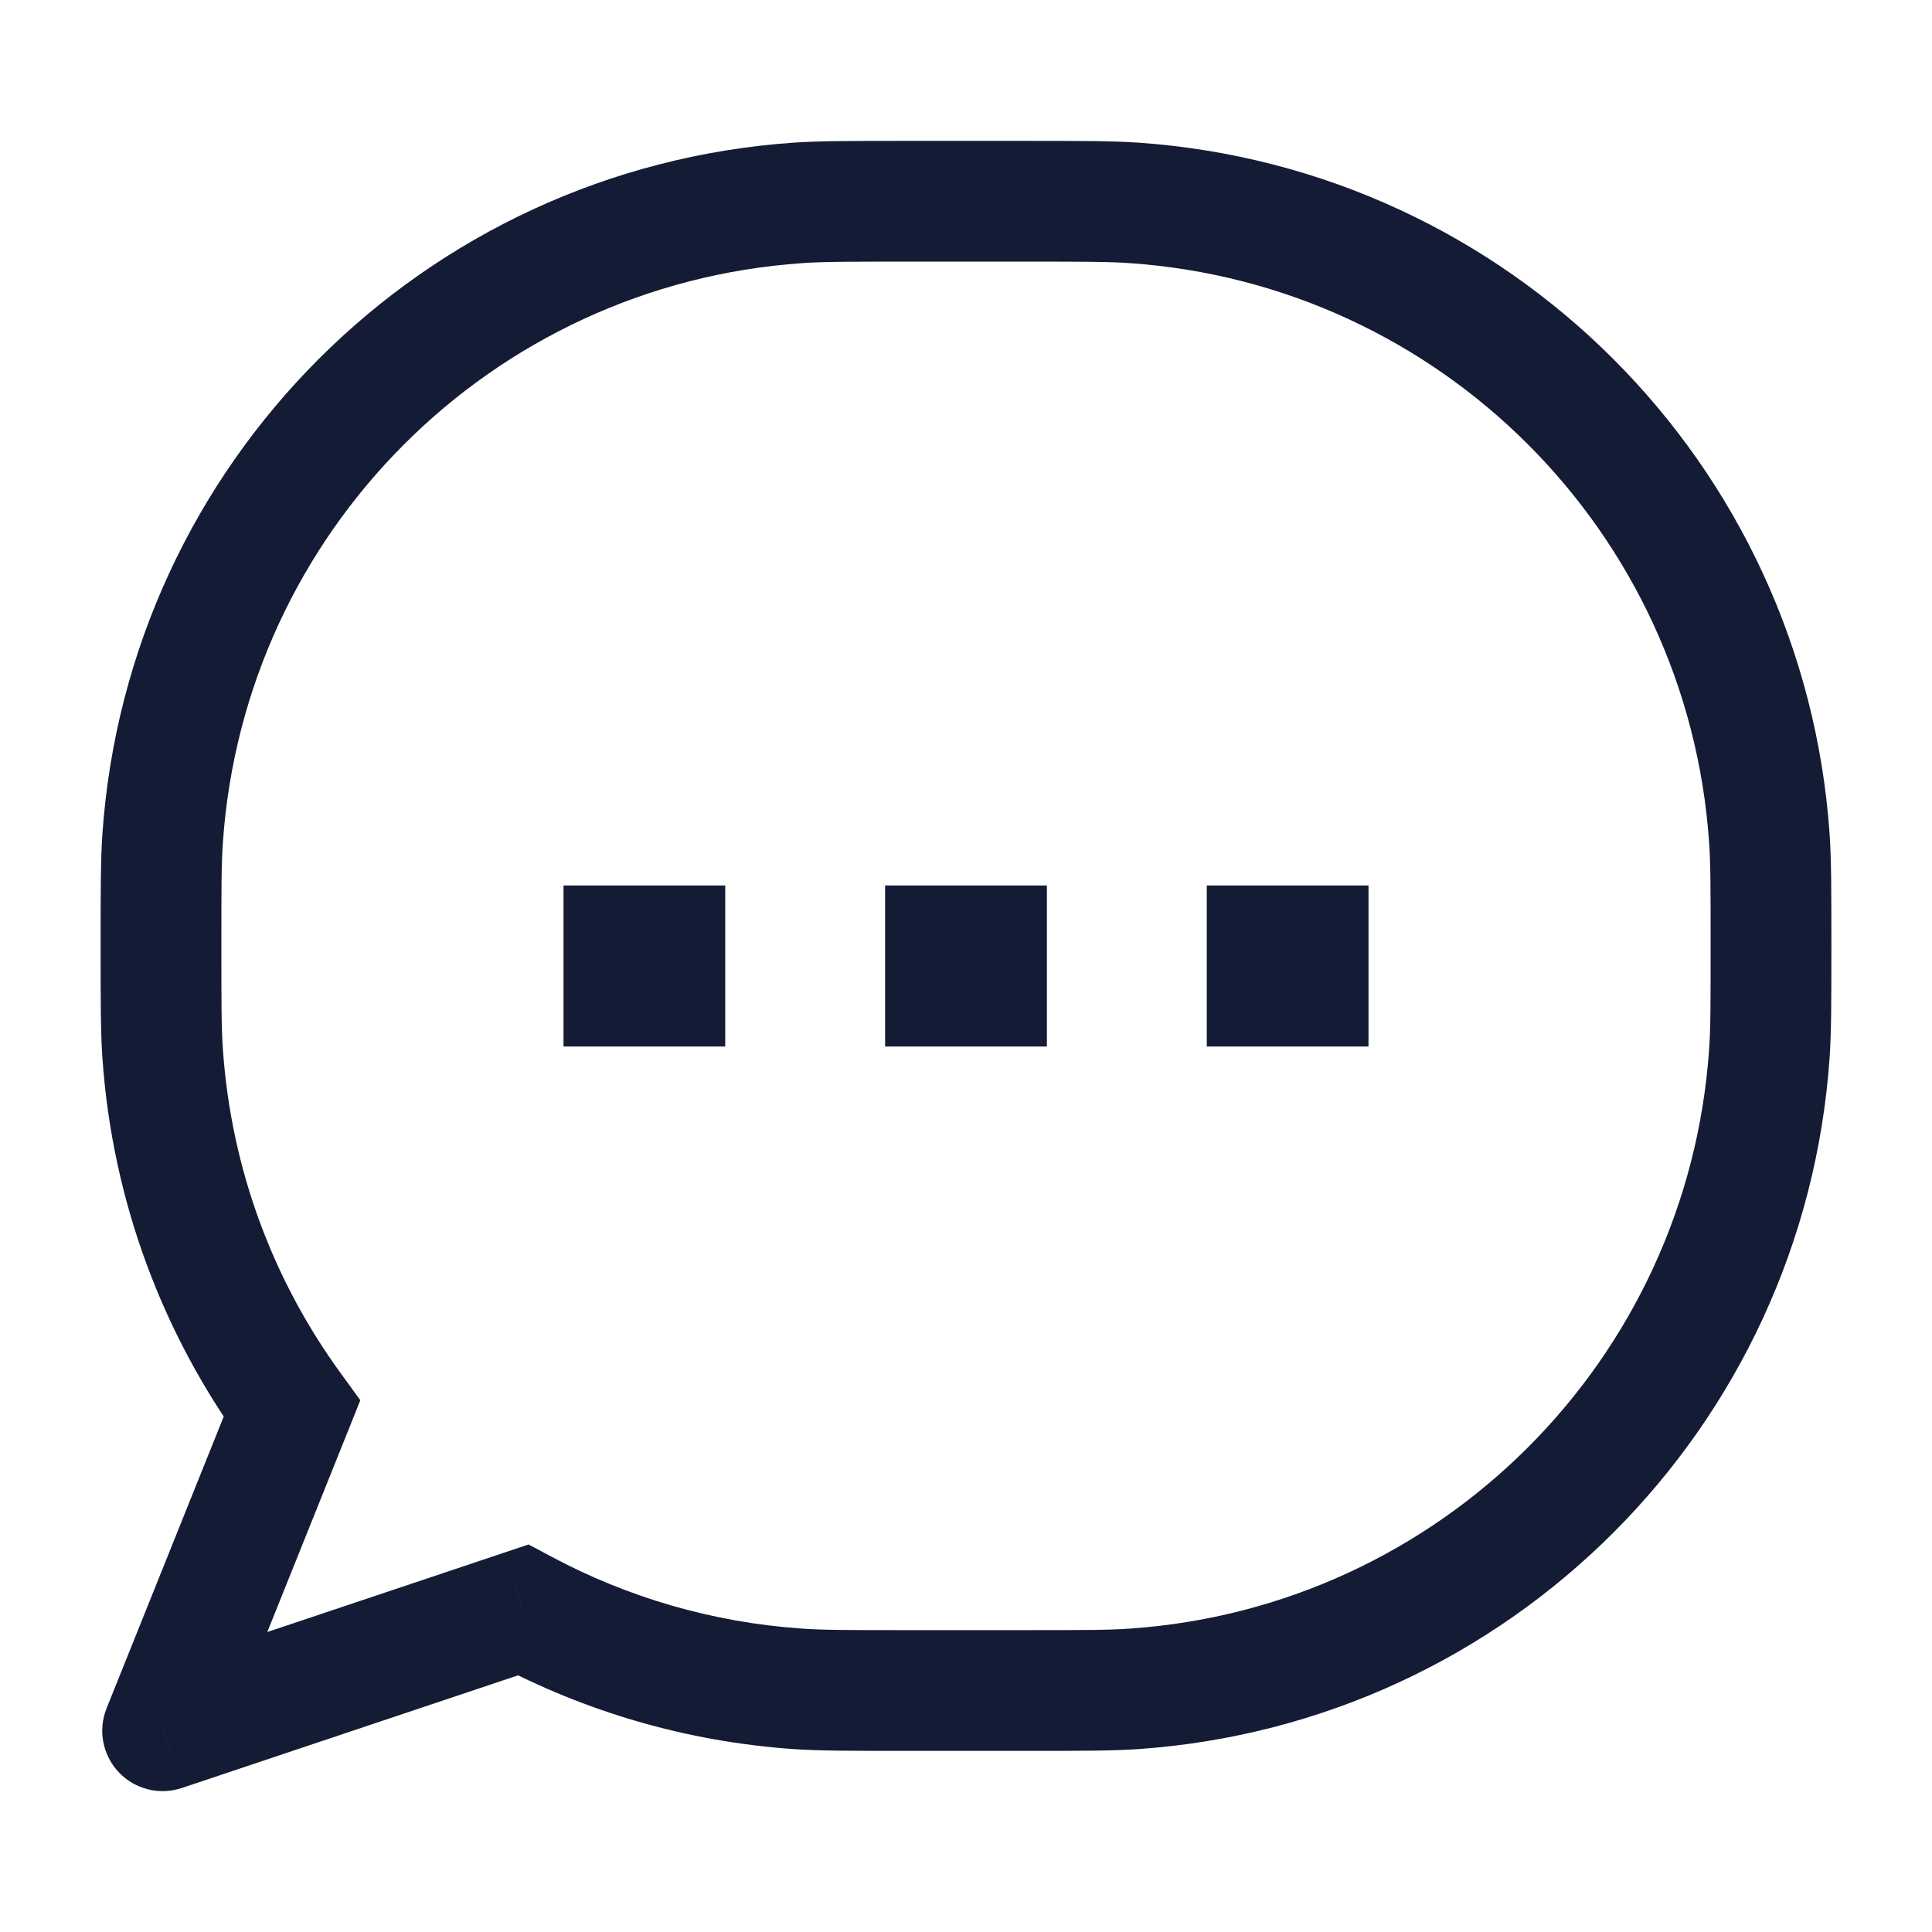 <svg width="24" height="24" viewBox="0 0 24 24" fill="none" xmlns="http://www.w3.org/2000/svg">
<path d="M9.911 20.98L9.963 20.231H9.963L9.911 20.98ZM2.02 13.089L2.769 13.037L2.02 13.089ZM21.98 13.089L21.231 13.037V13.037L21.98 13.089ZM14.089 20.98L14.037 20.231H14.037L14.089 20.98ZM14.089 2.52L14.037 3.269L14.089 2.52ZM21.98 10.411L21.231 10.463V10.463L21.98 10.411ZM9.911 2.52L9.963 3.269L9.911 2.52ZM2.02 10.411L2.769 10.463L2.02 10.411ZM3.626 17.5L4.322 17.779L4.476 17.394L4.232 17.058L3.626 17.5ZM2.02 21.5L1.324 21.221C1.215 21.492 1.274 21.802 1.475 22.015C1.675 22.227 1.981 22.304 2.259 22.211L2.02 21.5ZM6.498 20L6.851 19.338L6.566 19.186L6.259 19.289L6.498 20ZM11.25 3.25H12.75V1.75H11.25V3.25ZM12.75 20.25H11.25V21.75H12.75V20.25ZM11.25 20.25C10.541 20.25 10.225 20.25 9.963 20.231L9.859 21.728C10.186 21.75 10.566 21.75 11.25 21.75V20.25ZM1.25 11.75C1.25 12.434 1.25 12.814 1.272 13.14L2.769 13.037C2.75 12.775 2.75 12.459 2.75 11.75H1.25ZM21.25 11.75C21.25 12.459 21.25 12.775 21.231 13.037L22.728 13.14C22.75 12.814 22.75 12.434 22.75 11.75H21.25ZM12.75 21.75C13.434 21.75 13.814 21.75 14.14 21.728L14.037 20.231C13.775 20.25 13.459 20.25 12.75 20.25V21.75ZM21.231 13.037C20.964 16.894 17.894 19.964 14.037 20.231L14.14 21.728C18.744 21.408 22.408 17.744 22.728 13.14L21.231 13.037ZM12.75 3.25C13.459 3.25 13.775 3.25 14.037 3.269L14.14 1.772C13.814 1.75 13.434 1.75 12.75 1.75V3.25ZM22.75 11.75C22.75 11.066 22.75 10.686 22.728 10.36L21.231 10.463C21.25 10.725 21.25 11.041 21.25 11.75H22.75ZM14.037 3.269C17.894 3.536 20.964 6.606 21.231 10.463L22.728 10.36C22.408 5.756 18.744 2.092 14.14 1.772L14.037 3.269ZM11.25 1.75C10.566 1.75 10.186 1.75 9.859 1.772L9.963 3.269C10.225 3.25 10.541 3.25 11.25 3.25V1.75ZM2.75 11.75C2.75 11.041 2.75 10.725 2.769 10.463L1.272 10.36C1.25 10.686 1.25 11.066 1.25 11.75H2.75ZM9.859 1.772C5.256 2.092 1.592 5.756 1.272 10.36L2.769 10.463C3.036 6.606 6.106 3.536 9.963 3.269L9.859 1.772ZM4.232 17.058C3.4 15.916 2.873 14.536 2.769 13.037L1.272 13.14C1.396 14.929 2.026 16.577 3.019 17.942L4.232 17.058ZM2.93 17.221L1.324 21.221L2.716 21.779L4.322 17.779L2.93 17.221ZM9.963 20.231C8.842 20.154 7.789 19.839 6.851 19.338L6.144 20.662C7.265 21.26 8.523 21.635 9.859 21.728L9.963 20.231ZM2.259 22.211L6.736 20.711L6.259 19.289L1.782 20.789L2.259 22.211Z" fill="#141B34"/>
<path d="M11.995 12H12.005M15.991 12H16M8 12H8.009" stroke="#141B34" stroke-width="2" stroke-linecap="square" stroke-linejoin="round"/>
</svg>
